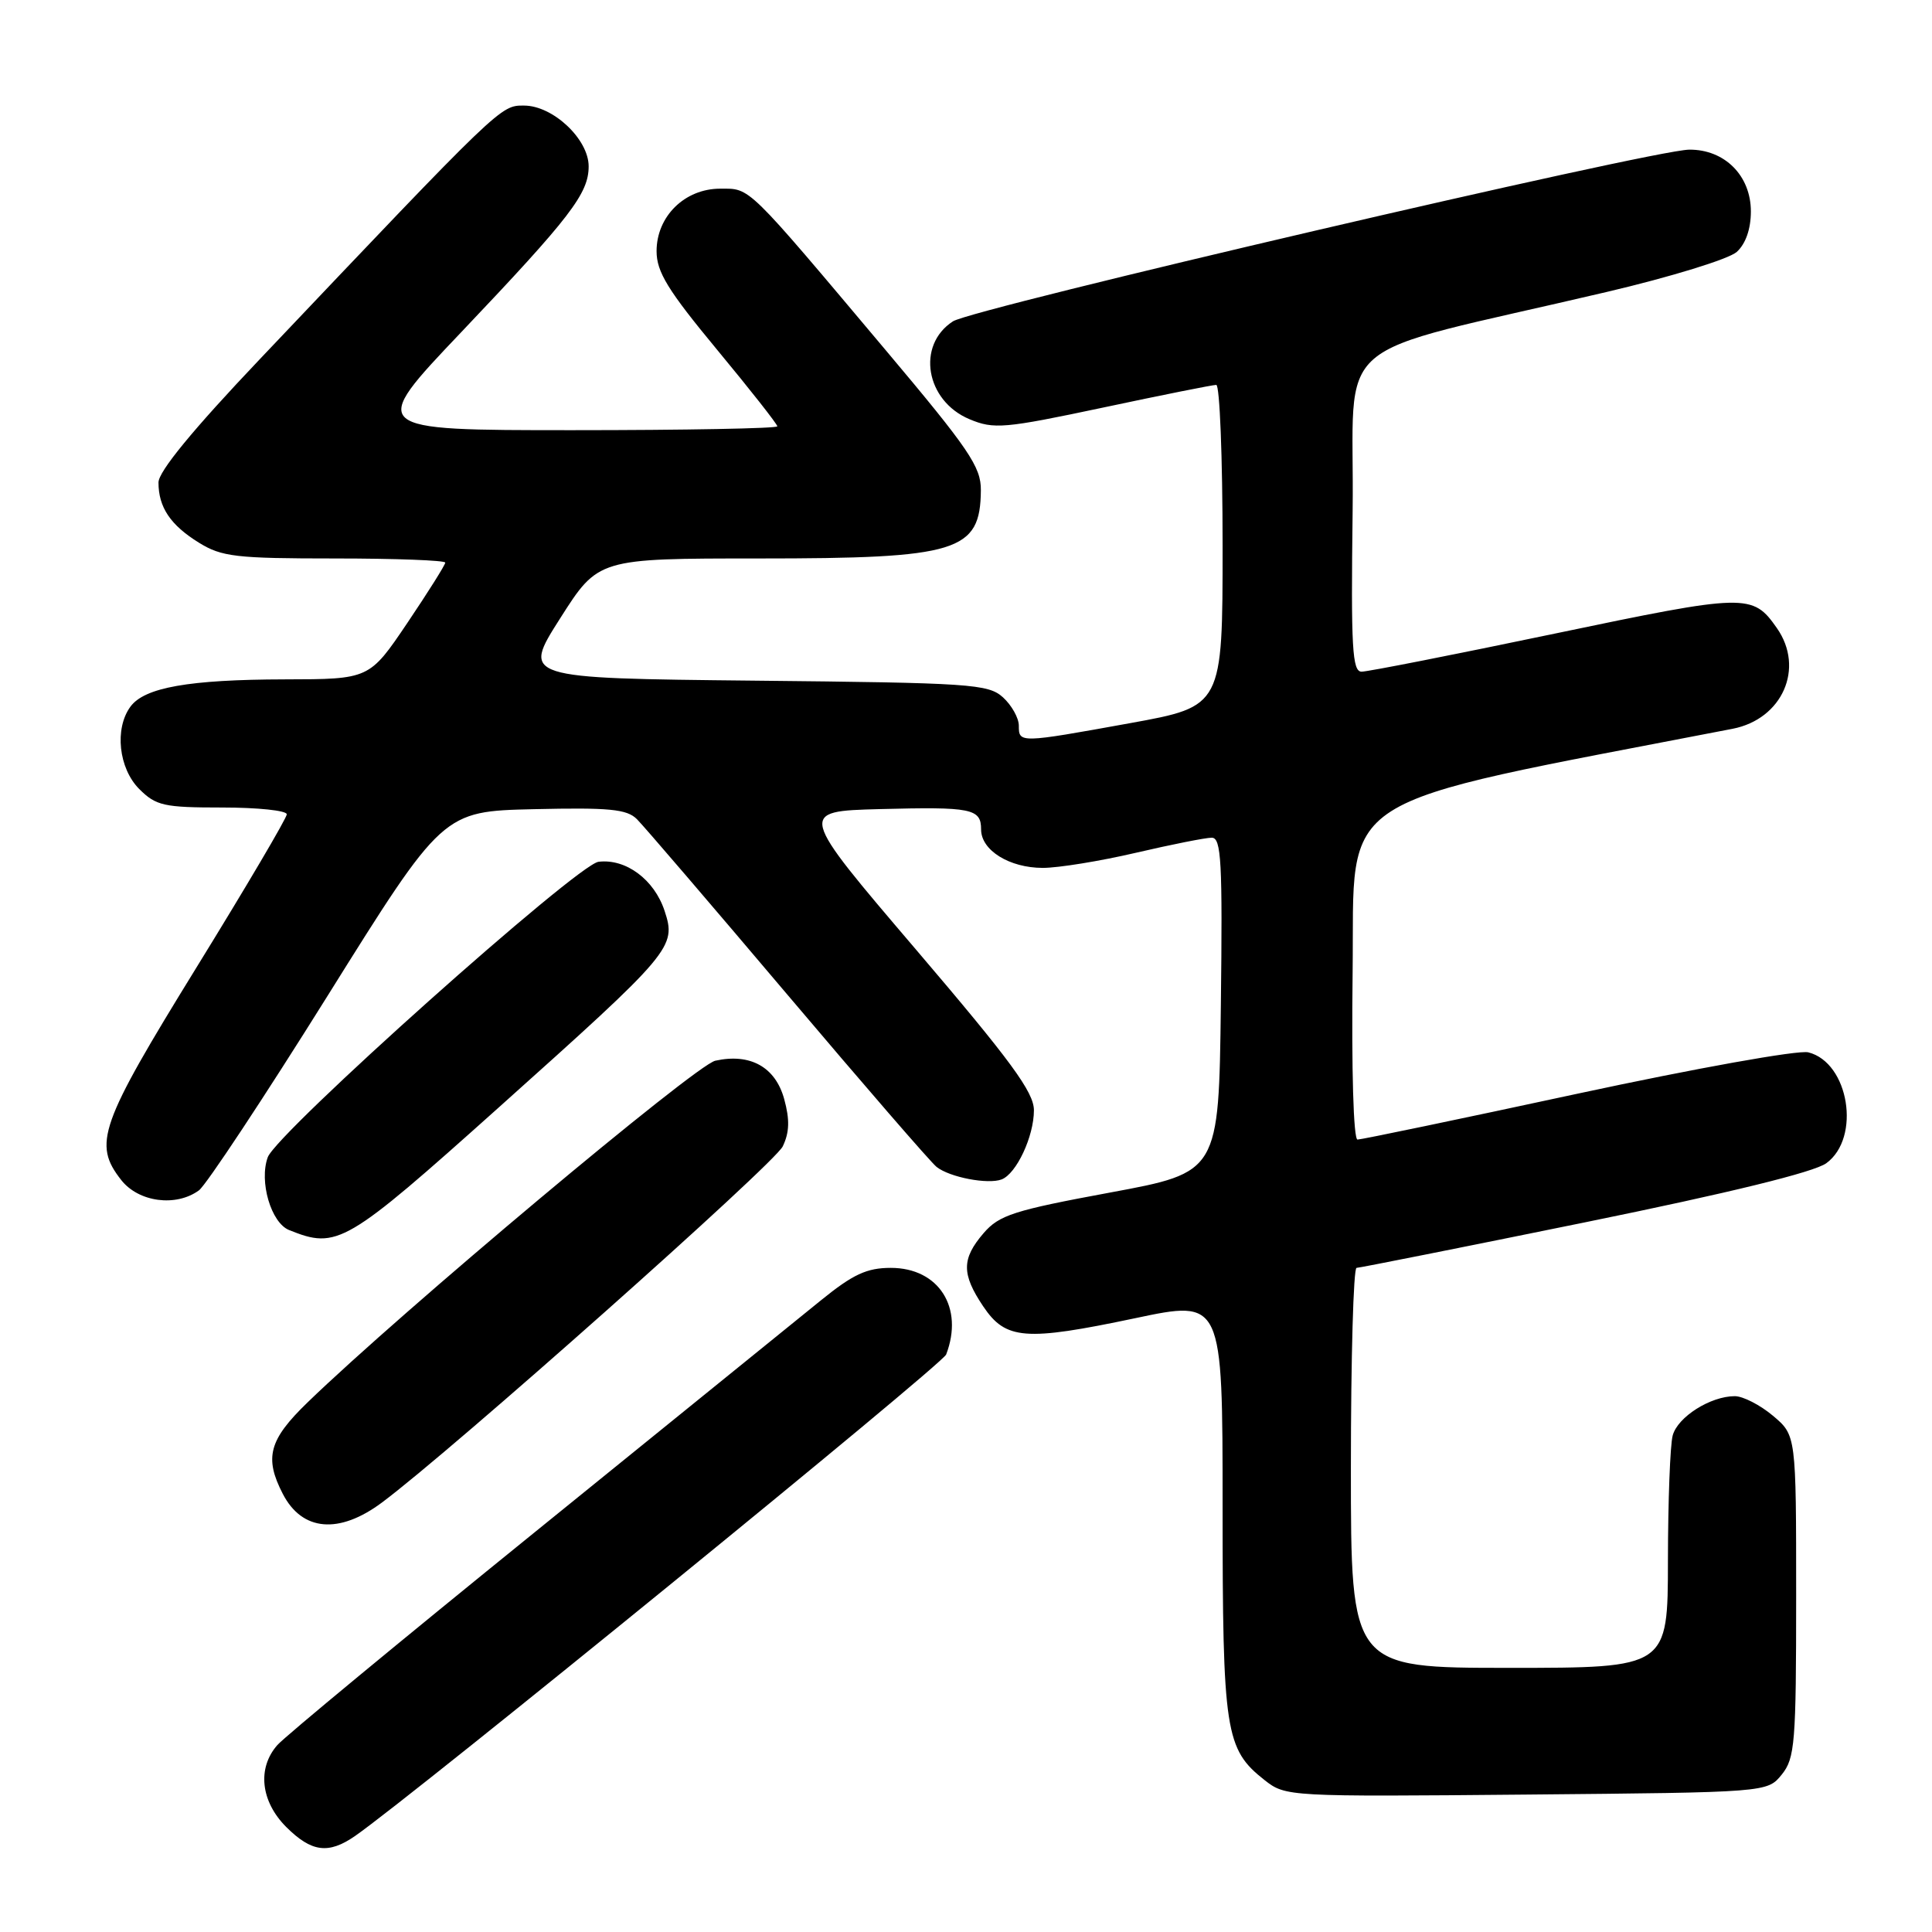 <?xml version="1.0" encoding="UTF-8" standalone="no"?>
<!DOCTYPE svg PUBLIC "-//W3C//DTD SVG 1.1//EN" "http://www.w3.org/Graphics/SVG/1.1/DTD/svg11.dtd" >
<svg xmlns="http://www.w3.org/2000/svg" xmlns:xlink="http://www.w3.org/1999/xlink" version="1.1" viewBox="0 0 256 256">
 <g >
 <path fill="currentColor"
d=" M 47.03 243.29 C 54.77 237.92 124.85 180.84 125.37 179.48 C 127.75 173.27 124.39 168.00 118.04 168.00 C 114.86 168.00 113.03 168.85 108.79 172.29 C 105.88 174.65 88.88 188.43 71.00 202.91 C 53.12 217.39 37.71 230.13 36.75 231.23 C 34.06 234.29 34.54 238.69 37.92 242.08 C 41.27 245.42 43.51 245.72 47.03 243.29 Z  M 236.09 235.14 C 237.84 232.98 238.00 230.96 238.00 211.48 C 238.00 190.18 238.00 190.18 234.92 187.59 C 233.23 186.17 230.96 185.00 229.87 185.00 C 226.65 185.00 222.30 187.75 221.64 190.21 C 221.30 191.47 221.02 198.91 221.01 206.75 C 221.00 221.00 221.00 221.00 200.00 221.00 C 179.00 221.00 179.00 221.00 179.00 194.50 C 179.00 179.93 179.34 168.00 179.75 168.00 C 180.16 167.99 193.78 165.28 210.00 161.97 C 229.18 158.06 240.37 155.32 242.00 154.13 C 246.62 150.75 245.00 140.79 239.61 139.44 C 238.30 139.11 224.74 141.54 209.03 144.92 C 193.50 148.27 180.38 151.00 179.88 151.00 C 179.34 151.00 179.07 141.73 179.23 128.75 C 179.52 104.57 175.74 106.99 229.57 96.57 C 236.18 95.29 239.16 88.53 235.45 83.23 C 232.22 78.62 231.47 78.63 205.95 83.97 C 192.72 86.74 181.23 89.00 180.42 89.00 C 179.18 89.00 179.00 85.87 179.23 67.77 C 179.54 43.79 175.18 47.55 212.88 38.69 C 221.40 36.69 229.09 34.32 230.13 33.38 C 231.31 32.31 232.00 30.34 232.00 28.02 C 232.00 23.27 228.52 19.79 223.83 19.83 C 218.96 19.87 128.90 40.87 126.27 42.58 C 121.39 45.74 122.65 53.12 128.47 55.55 C 131.69 56.90 133.07 56.78 146.14 54.01 C 153.94 52.35 160.69 51.00 161.16 51.00 C 161.62 51.00 162.00 60.58 162.00 72.30 C 162.00 93.60 162.00 93.60 149.75 95.82 C 135.05 98.48 135.00 98.48 135.00 96.15 C 135.00 95.14 134.05 93.45 132.90 92.40 C 130.94 90.63 128.63 90.48 99.98 90.19 C 69.17 89.87 69.17 89.87 74.22 81.94 C 79.27 74.00 79.27 74.00 100.57 74.00 C 126.96 74.00 129.90 73.10 129.97 64.96 C 130.00 61.87 128.41 59.53 117.41 46.46 C 98.75 24.29 99.48 25.00 95.43 25.00 C 90.73 25.00 87.00 28.67 87.00 33.28 C 87.00 36.03 88.49 38.46 95.00 46.32 C 99.40 51.63 103.00 56.21 103.00 56.49 C 103.00 56.77 90.80 57.00 75.89 57.00 C 48.77 57.00 48.77 57.00 61.14 43.99 C 75.59 28.78 78.00 25.64 78.00 22.04 C 78.00 18.45 73.28 14.00 69.45 13.99 C 66.31 13.97 66.51 13.78 34.40 47.62 C 25.55 56.94 21.00 62.48 21.00 63.93 C 21.00 67.22 22.59 69.58 26.36 71.91 C 29.38 73.78 31.27 74.00 44.37 74.00 C 52.42 74.00 59.00 74.25 59.00 74.55 C 59.00 74.84 56.74 78.44 53.97 82.55 C 48.94 90.00 48.94 90.00 37.72 90.02 C 25.03 90.05 19.14 91.09 17.28 93.64 C 15.15 96.55 15.72 101.81 18.45 104.55 C 20.68 106.77 21.71 107.00 29.45 107.00 C 34.15 107.00 38.00 107.40 38.00 107.90 C 38.00 108.39 32.60 117.55 26.00 128.25 C 13.18 149.05 12.29 151.56 16.07 156.37 C 18.38 159.30 23.32 159.95 26.36 157.73 C 27.31 157.03 34.98 145.44 43.39 131.98 C 58.68 107.50 58.68 107.50 70.74 107.22 C 80.74 106.99 83.07 107.21 84.40 108.55 C 85.29 109.43 94.27 119.91 104.36 131.83 C 114.45 143.75 123.33 154.01 124.10 154.62 C 125.83 156.00 130.91 156.97 132.72 156.28 C 134.69 155.52 137.00 150.57 137.00 147.12 C 137.00 144.72 133.95 140.57 121.37 125.82 C 105.74 107.50 105.74 107.50 116.55 107.21 C 128.77 106.89 130.00 107.14 130.00 109.91 C 130.00 112.67 133.75 115.00 138.18 115.00 C 140.24 115.00 145.78 114.10 150.50 113.00 C 155.22 111.90 159.74 111.00 160.56 111.00 C 161.83 111.00 162.00 114.14 161.77 133.18 C 161.50 155.35 161.50 155.35 147.08 158.02 C 134.33 160.38 132.40 161.00 130.33 163.40 C 127.41 166.80 127.40 168.81 130.28 173.10 C 133.27 177.54 135.82 177.74 150.41 174.67 C 162.00 172.22 162.00 172.22 162.00 199.64 C 162.00 229.51 162.35 231.77 167.56 235.87 C 170.34 238.06 170.67 238.08 202.27 237.79 C 234.18 237.50 234.18 237.50 236.09 235.14 Z  M 50.60 199.10 C 59.84 192.22 102.61 154.22 103.72 151.90 C 104.61 150.04 104.66 148.36 103.91 145.63 C 102.74 141.38 99.41 139.53 94.78 140.55 C 92.17 141.12 53.19 173.78 40.75 185.83 C 35.63 190.78 34.99 193.15 37.48 197.96 C 40.04 202.90 44.92 203.33 50.60 199.10 Z  M 66.08 146.75 C 89.14 126.10 89.65 125.50 88.06 120.69 C 86.69 116.54 82.93 113.75 79.31 114.19 C 76.48 114.53 36.67 150.09 35.48 153.34 C 34.31 156.54 35.91 162.03 38.31 162.99 C 44.70 165.56 45.76 164.94 66.08 146.75 Z "/>
</g>
</svg>